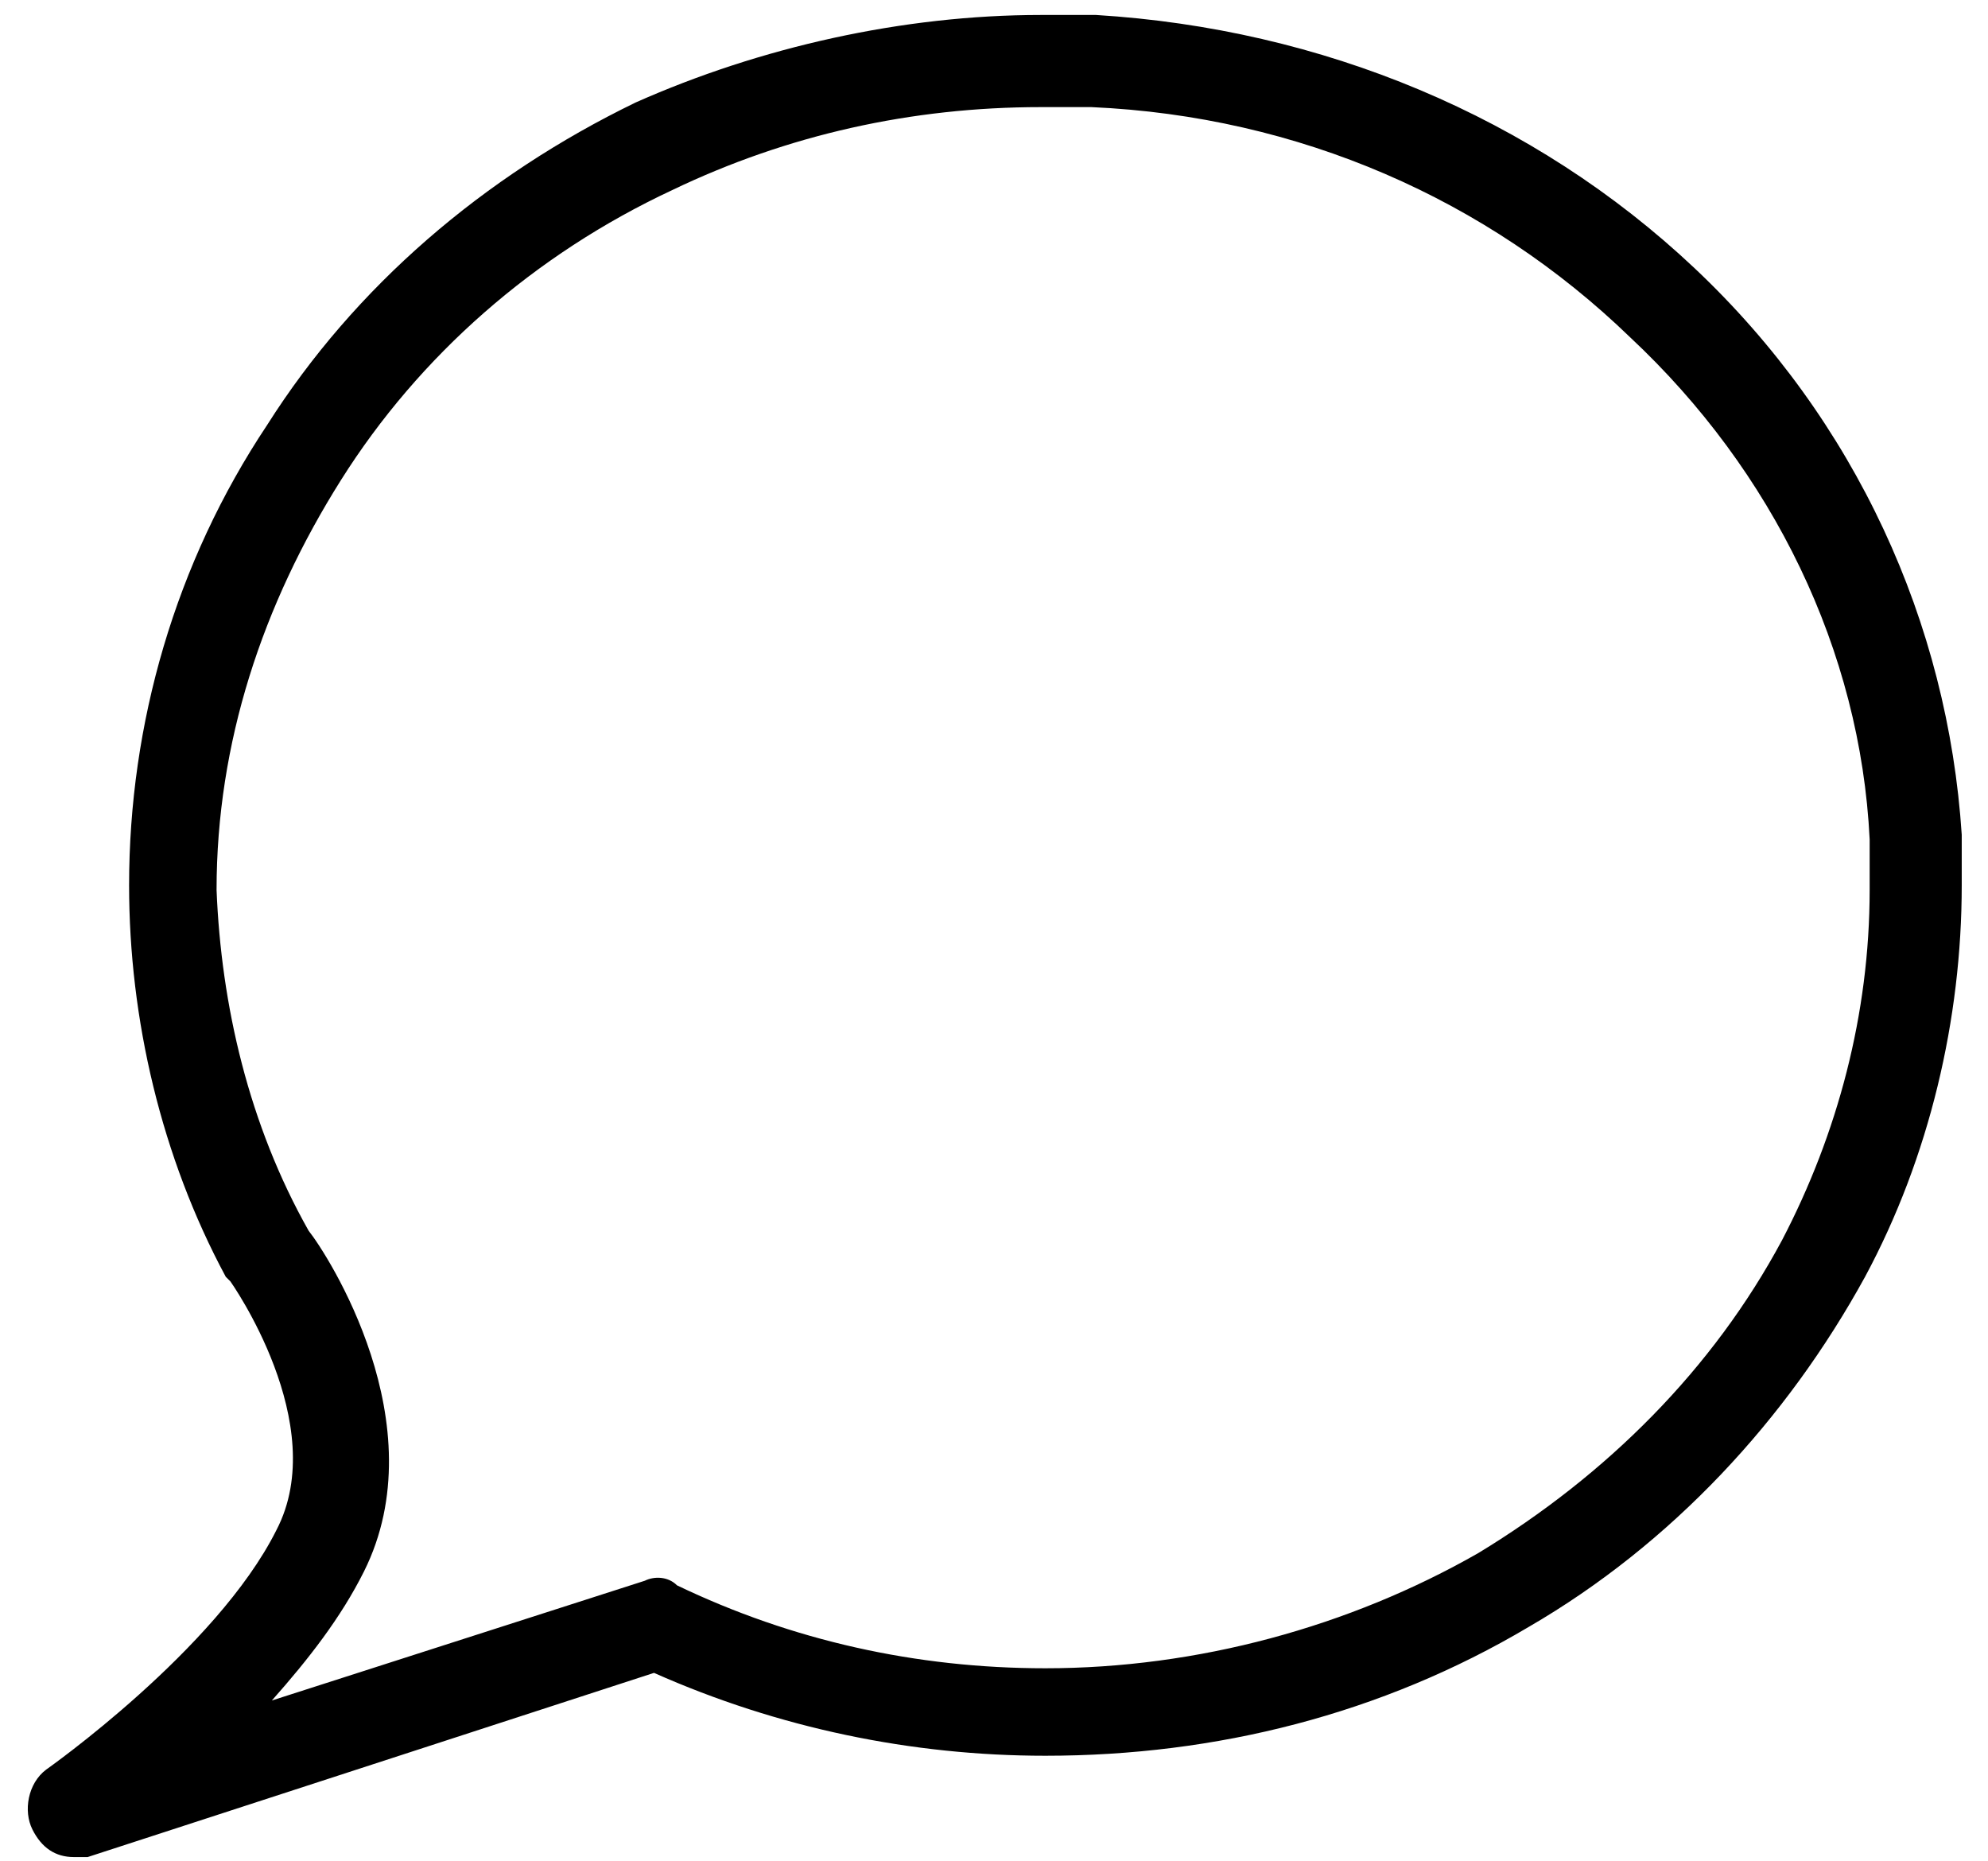 <svg xmlns="http://www.w3.org/2000/svg" viewBox="0 0 47 44">
  <path d="M1.746 43.899C1.31 43.899 0.984 43.681 0.766 43.246C0.548 42.811 0.657 42.157 1.092 41.831C1.092 41.831 5.12 39 6.535 36.17C7.842 33.666 5.447 30.291 5.447 30.291L5.338 30.183C3.814 27.352 3.052 24.086 3.052 20.929C3.052 17.119 4.141 13.309 6.318 10.043C8.386 6.777 11.434 4.165 15.027 2.423C17.966 1.117 21.341 0.354 24.607 0.354C24.607 0.354 24.607 0.354 24.715 0.354H25.913C31.247 0.681 36.255 2.749 40.065 6.342C43.875 9.934 46.052 14.724 46.379 19.732V20.929C46.379 24.086 45.617 27.352 44.093 30.183C42.242 33.557 39.521 36.497 36.146 38.456C32.662 40.525 28.743 41.504 24.715 41.504C21.558 41.504 18.401 40.851 15.462 39.545L2.072 43.899C1.963 43.899 1.854 43.899 1.746 43.899ZM7.297 29.094C7.733 29.638 10.346 33.666 8.604 37.15C8.06 38.238 7.297 39.218 6.427 40.198L15.244 37.367C15.462 37.259 15.789 37.259 16.006 37.476C18.728 38.783 21.667 39.436 24.715 39.436C28.308 39.436 31.9 38.456 34.948 36.714C37.996 34.864 40.5 32.36 42.133 29.312C43.44 26.808 44.202 23.977 44.202 21.038V19.841C43.984 15.377 41.916 11.132 38.541 7.975C35.166 4.709 30.703 2.749 25.804 2.532H24.607C21.558 2.532 18.619 3.185 15.898 4.491C12.632 6.015 9.91 8.41 8.06 11.35C6.209 14.289 5.12 17.555 5.12 21.038C5.229 23.76 5.882 26.59 7.297 29.094Z"/>
</svg>